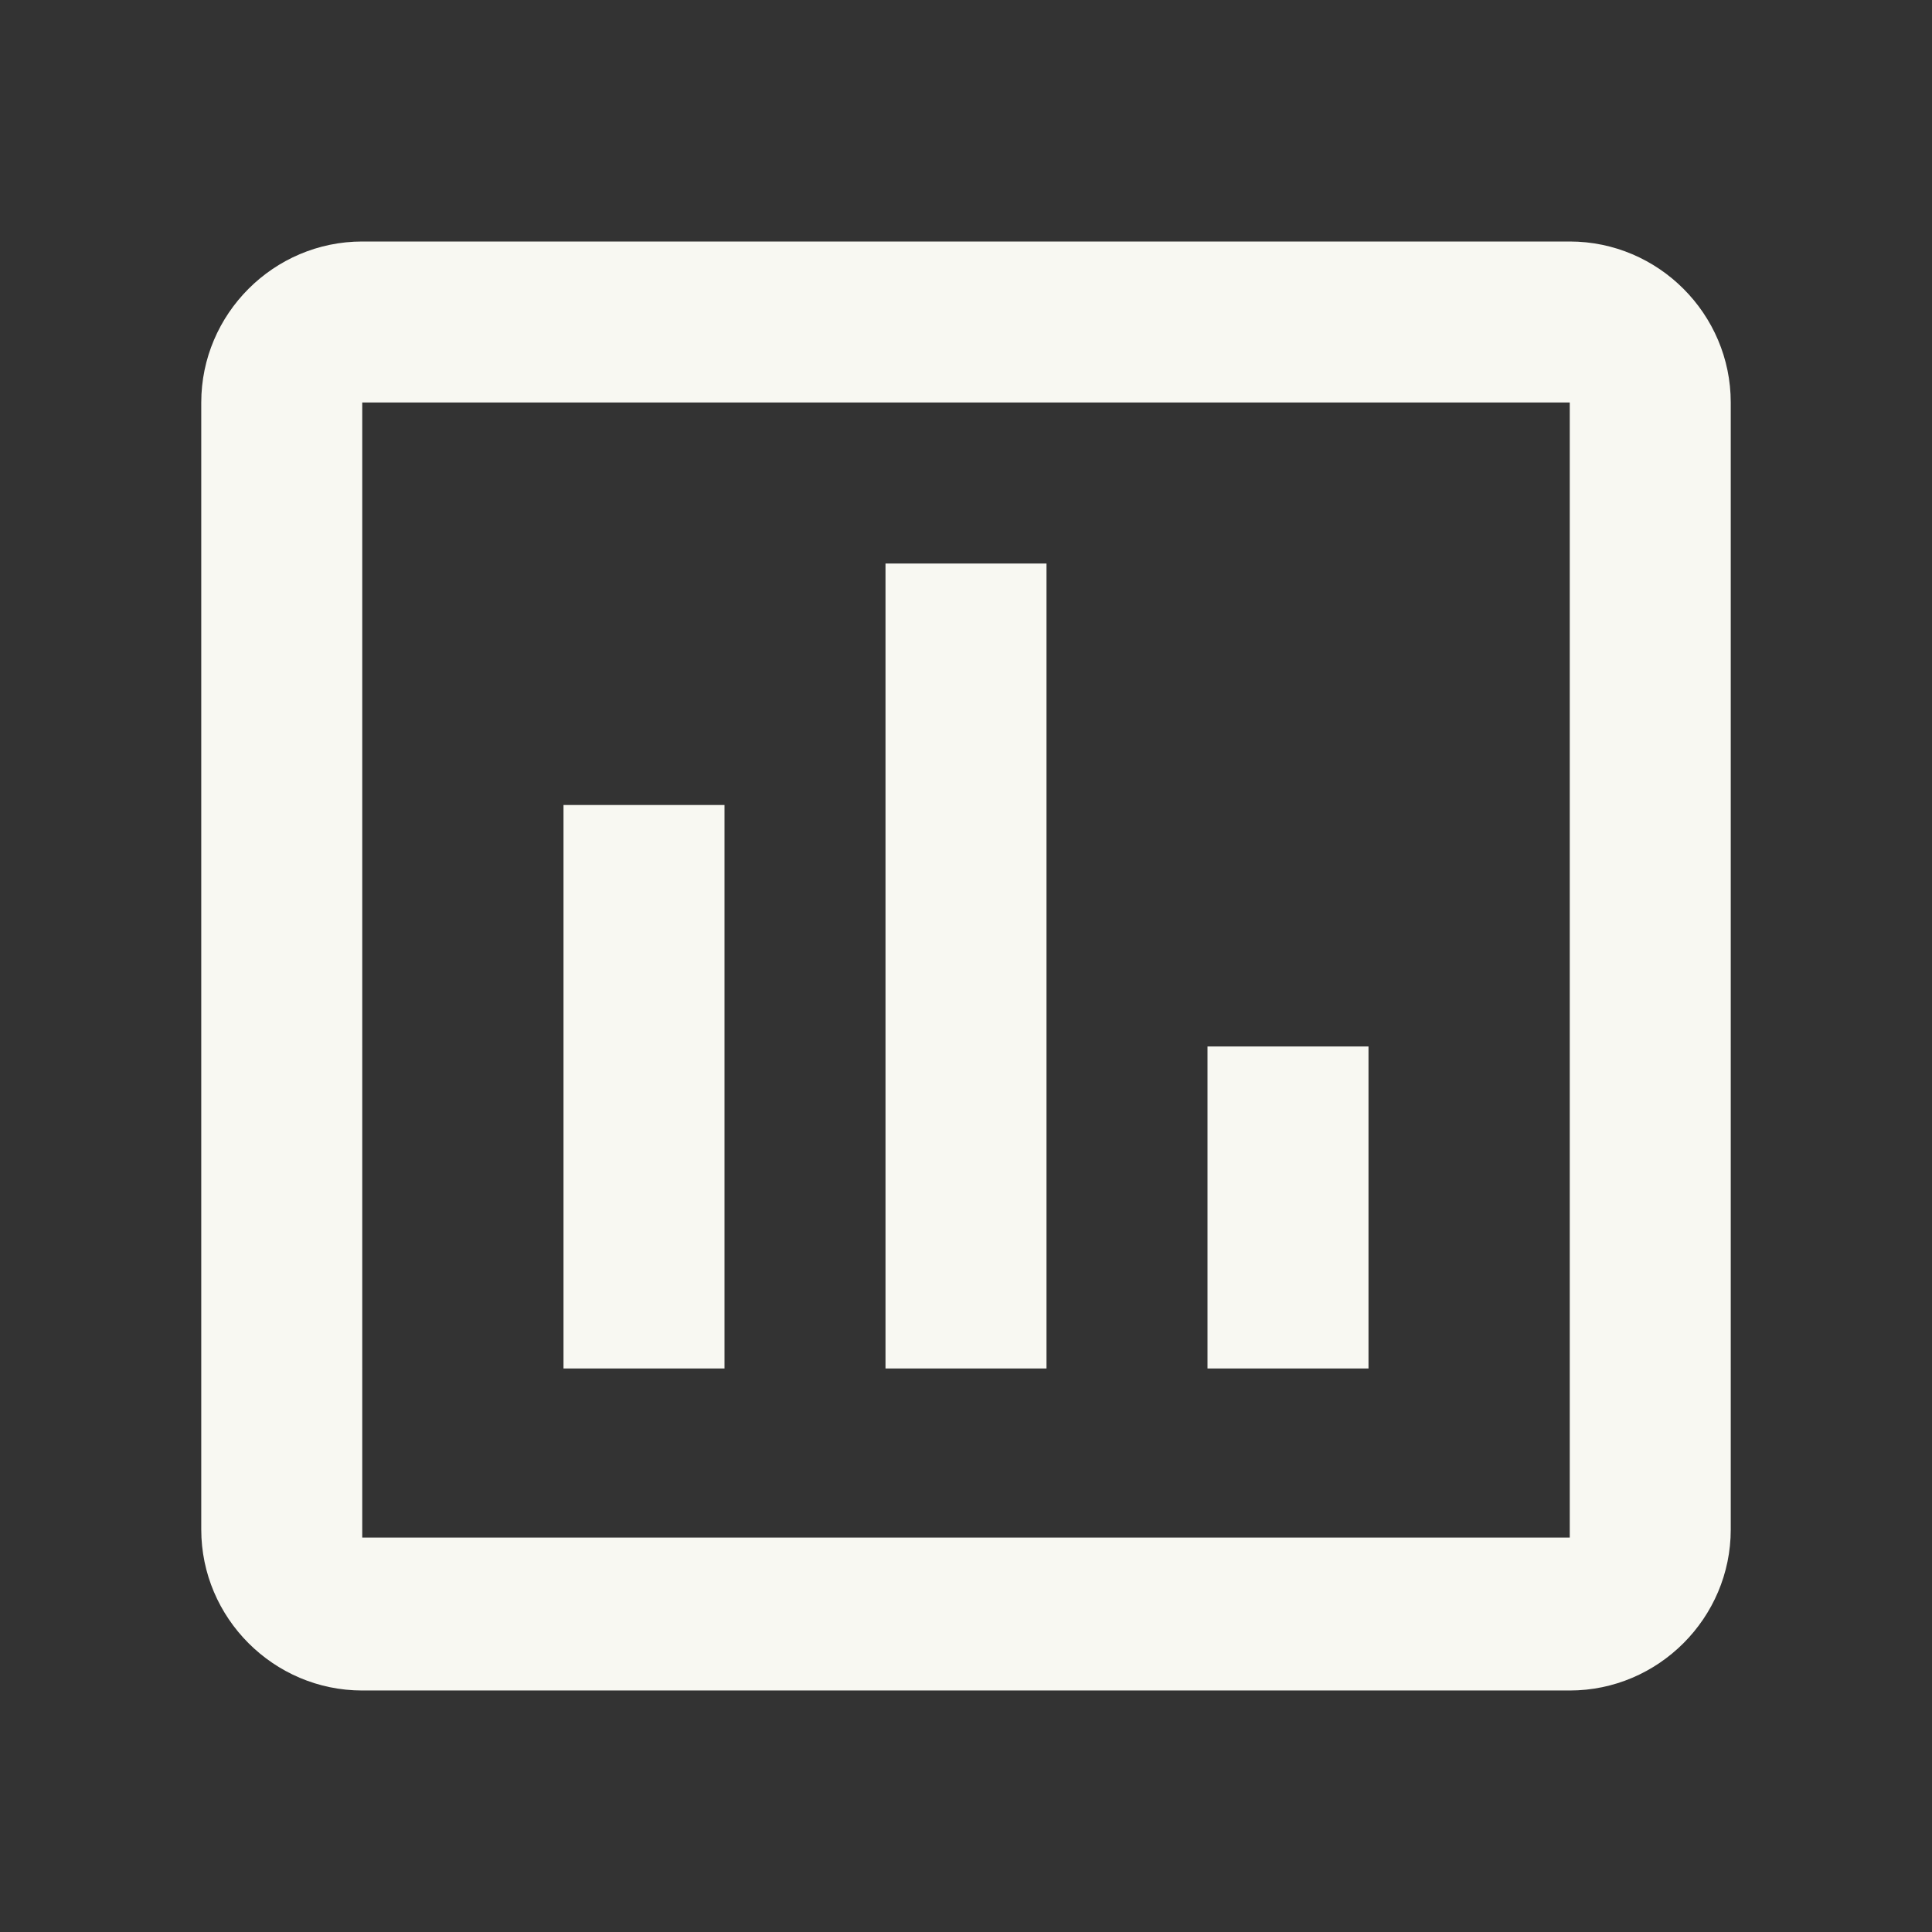 <svg viewBox="0 0 24 24" height="48" width="48" focusable="false" role="img" fill="#f8f8f2" xmlns="http://www.w3.org/2000/svg" class="StyledIconBase-sc-ea9ulj-0 hRnJPC"><rect x="0" y="0" width="24" height="24" fill="#333333" stroke="none"/><title>InsertChartOutlined icon</title><path fill="none" d="M0 0h24v24H0z"></path><path d="M9 17H7v-7h2v7zm4 0h-2V7h2v10zm4 0h-2v-4h2v4zm2.5 2.1h-15V5h15v14.1zm0-16.1h-15c-1.1 0-2 .9-2 2v14c0 1.1.9 2 2 2h15c1.1 0 2-.9 2-2V5c0-1.1-.9-2-2-2z"></path></svg>
